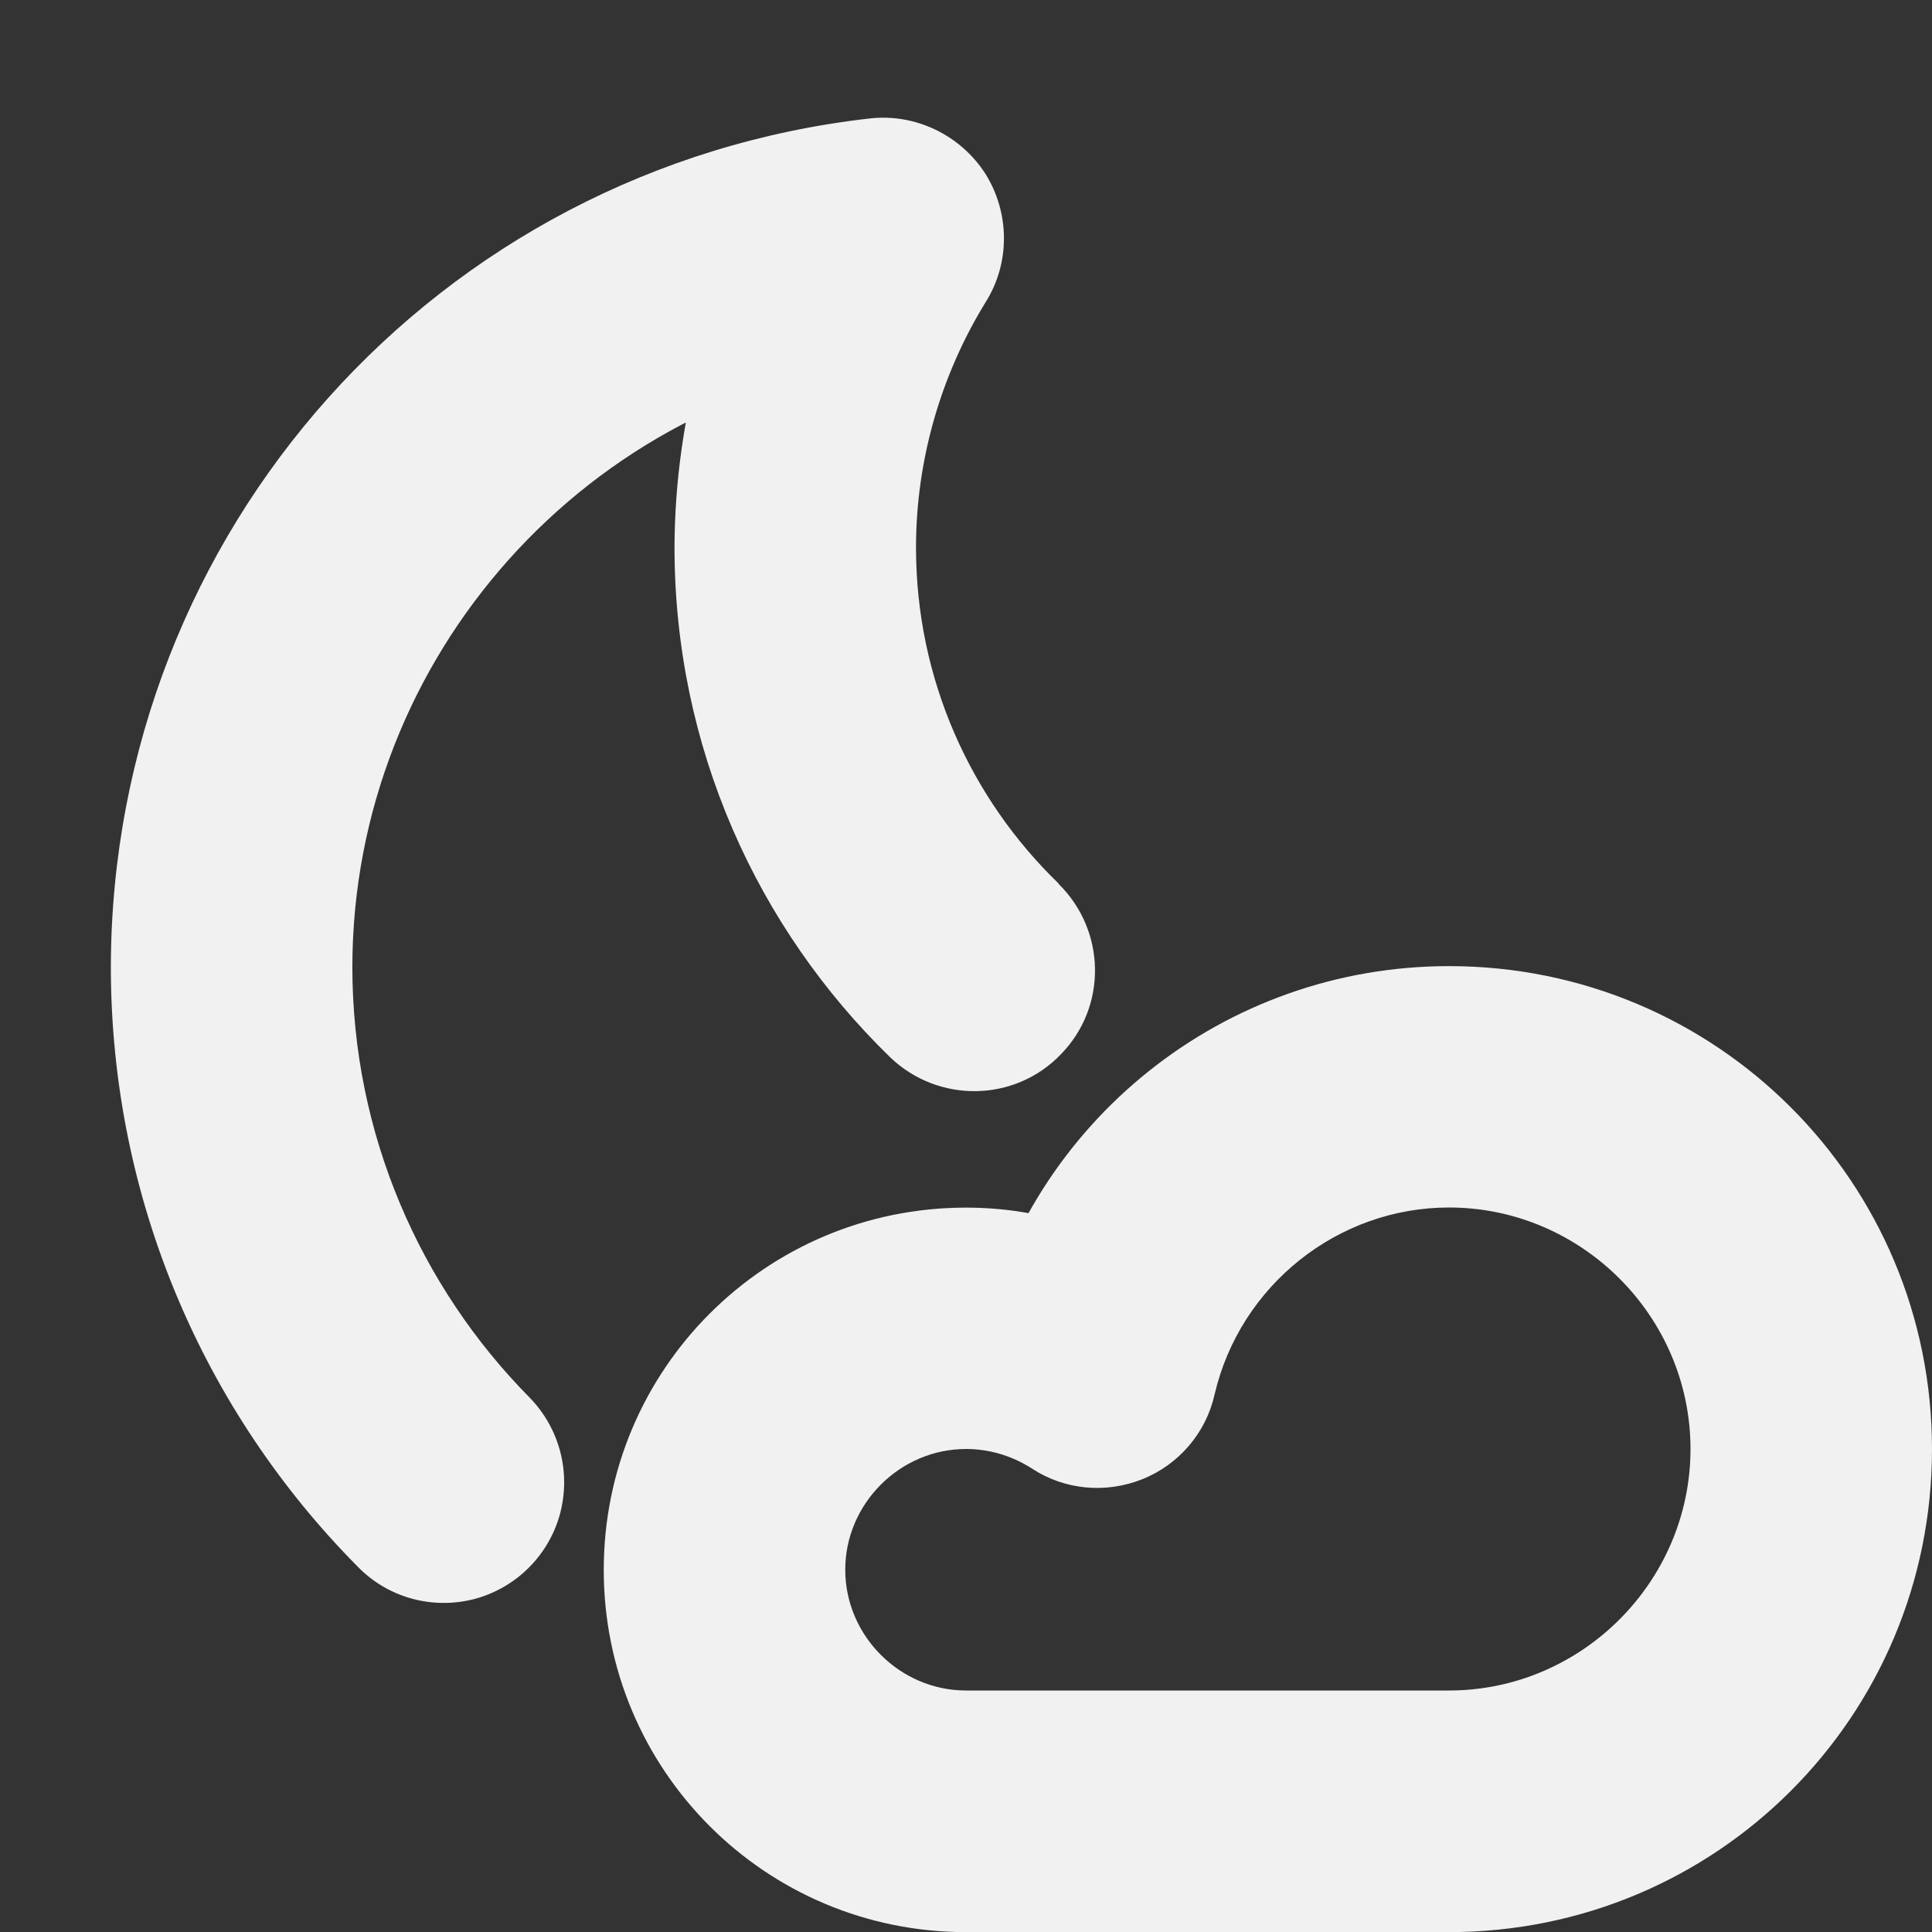 <?xml version="1.0" encoding="UTF-8"?>
<svg height="16px" viewBox="0 0 16 16" width="16px" xmlns="http://www.w3.org/2000/svg">
    <rect x="0" y="0" width="16" height="16" fill="#333333" stroke="none"/>
    <g fill="#F1F1F1">
        <path d="m 8.766 7.316 c -0.727 -0.703 -1.18 -1.691 -1.18 -2.781 c 0 -0.719 0.203 -1.426 0.578 -2.035 c 0.203 -0.324 0.199 -0.738 -0.004 -1.062 c -0.207 -0.32 -0.578 -0.5 -0.957 -0.457 c -3.582 0.406 -6.277 3.418 -6.285 7.023 c 0 1.934 0.777 3.691 2.043 4.969 c 0.25 0.258 0.617 0.359 0.965 0.27 c 0.344 -0.09 0.617 -0.359 0.711 -0.703 c 0.094 -0.348 -0.004 -0.715 -0.254 -0.969 c -0.902 -0.914 -1.465 -2.176 -1.465 -3.566 c 0.004 -2.57 1.953 -4.746 4.508 -5.035 l -0.961 -1.52 c -0.574 0.926 -0.875 1.992 -0.879 3.082 c 0 1.656 0.684 3.152 1.785 4.223 c 0.398 0.383 1.031 0.375 1.414 -0.023 c 0.387 -0.395 0.375 -1.027 -0.02 -1.414 z m 0 0"/>
        <path d="m 8.113 11.098 l 1.516 -0.613 c -0.484 -0.316 -1.051 -0.484 -1.629 -0.484 c -1.66 0 -3 1.34 -3 3 s 1.34 3 3 3 h 4 c 2.215 0 4 -1.785 4 -4 s -1.785 -4 -4 -4 c -1.863 0 -3.469 1.285 -3.887 3.098 z m 5.887 0.902 c 0 1.098 -0.902 2 -2 2 h -4 c -0.547 0 -1 -0.453 -1 -1 s 0.453 -1 1 -1 c 0.191 0 0.379 0.055 0.543 0.16 c 0.273 0.18 0.613 0.211 0.918 0.09 c 0.301 -0.121 0.527 -0.383 0.598 -0.703 c 0.211 -0.902 1.02 -1.547 1.941 -1.547 c 1.098 0 2 0.902 2 2 z m 0 0"/>
    </g>
</svg>
